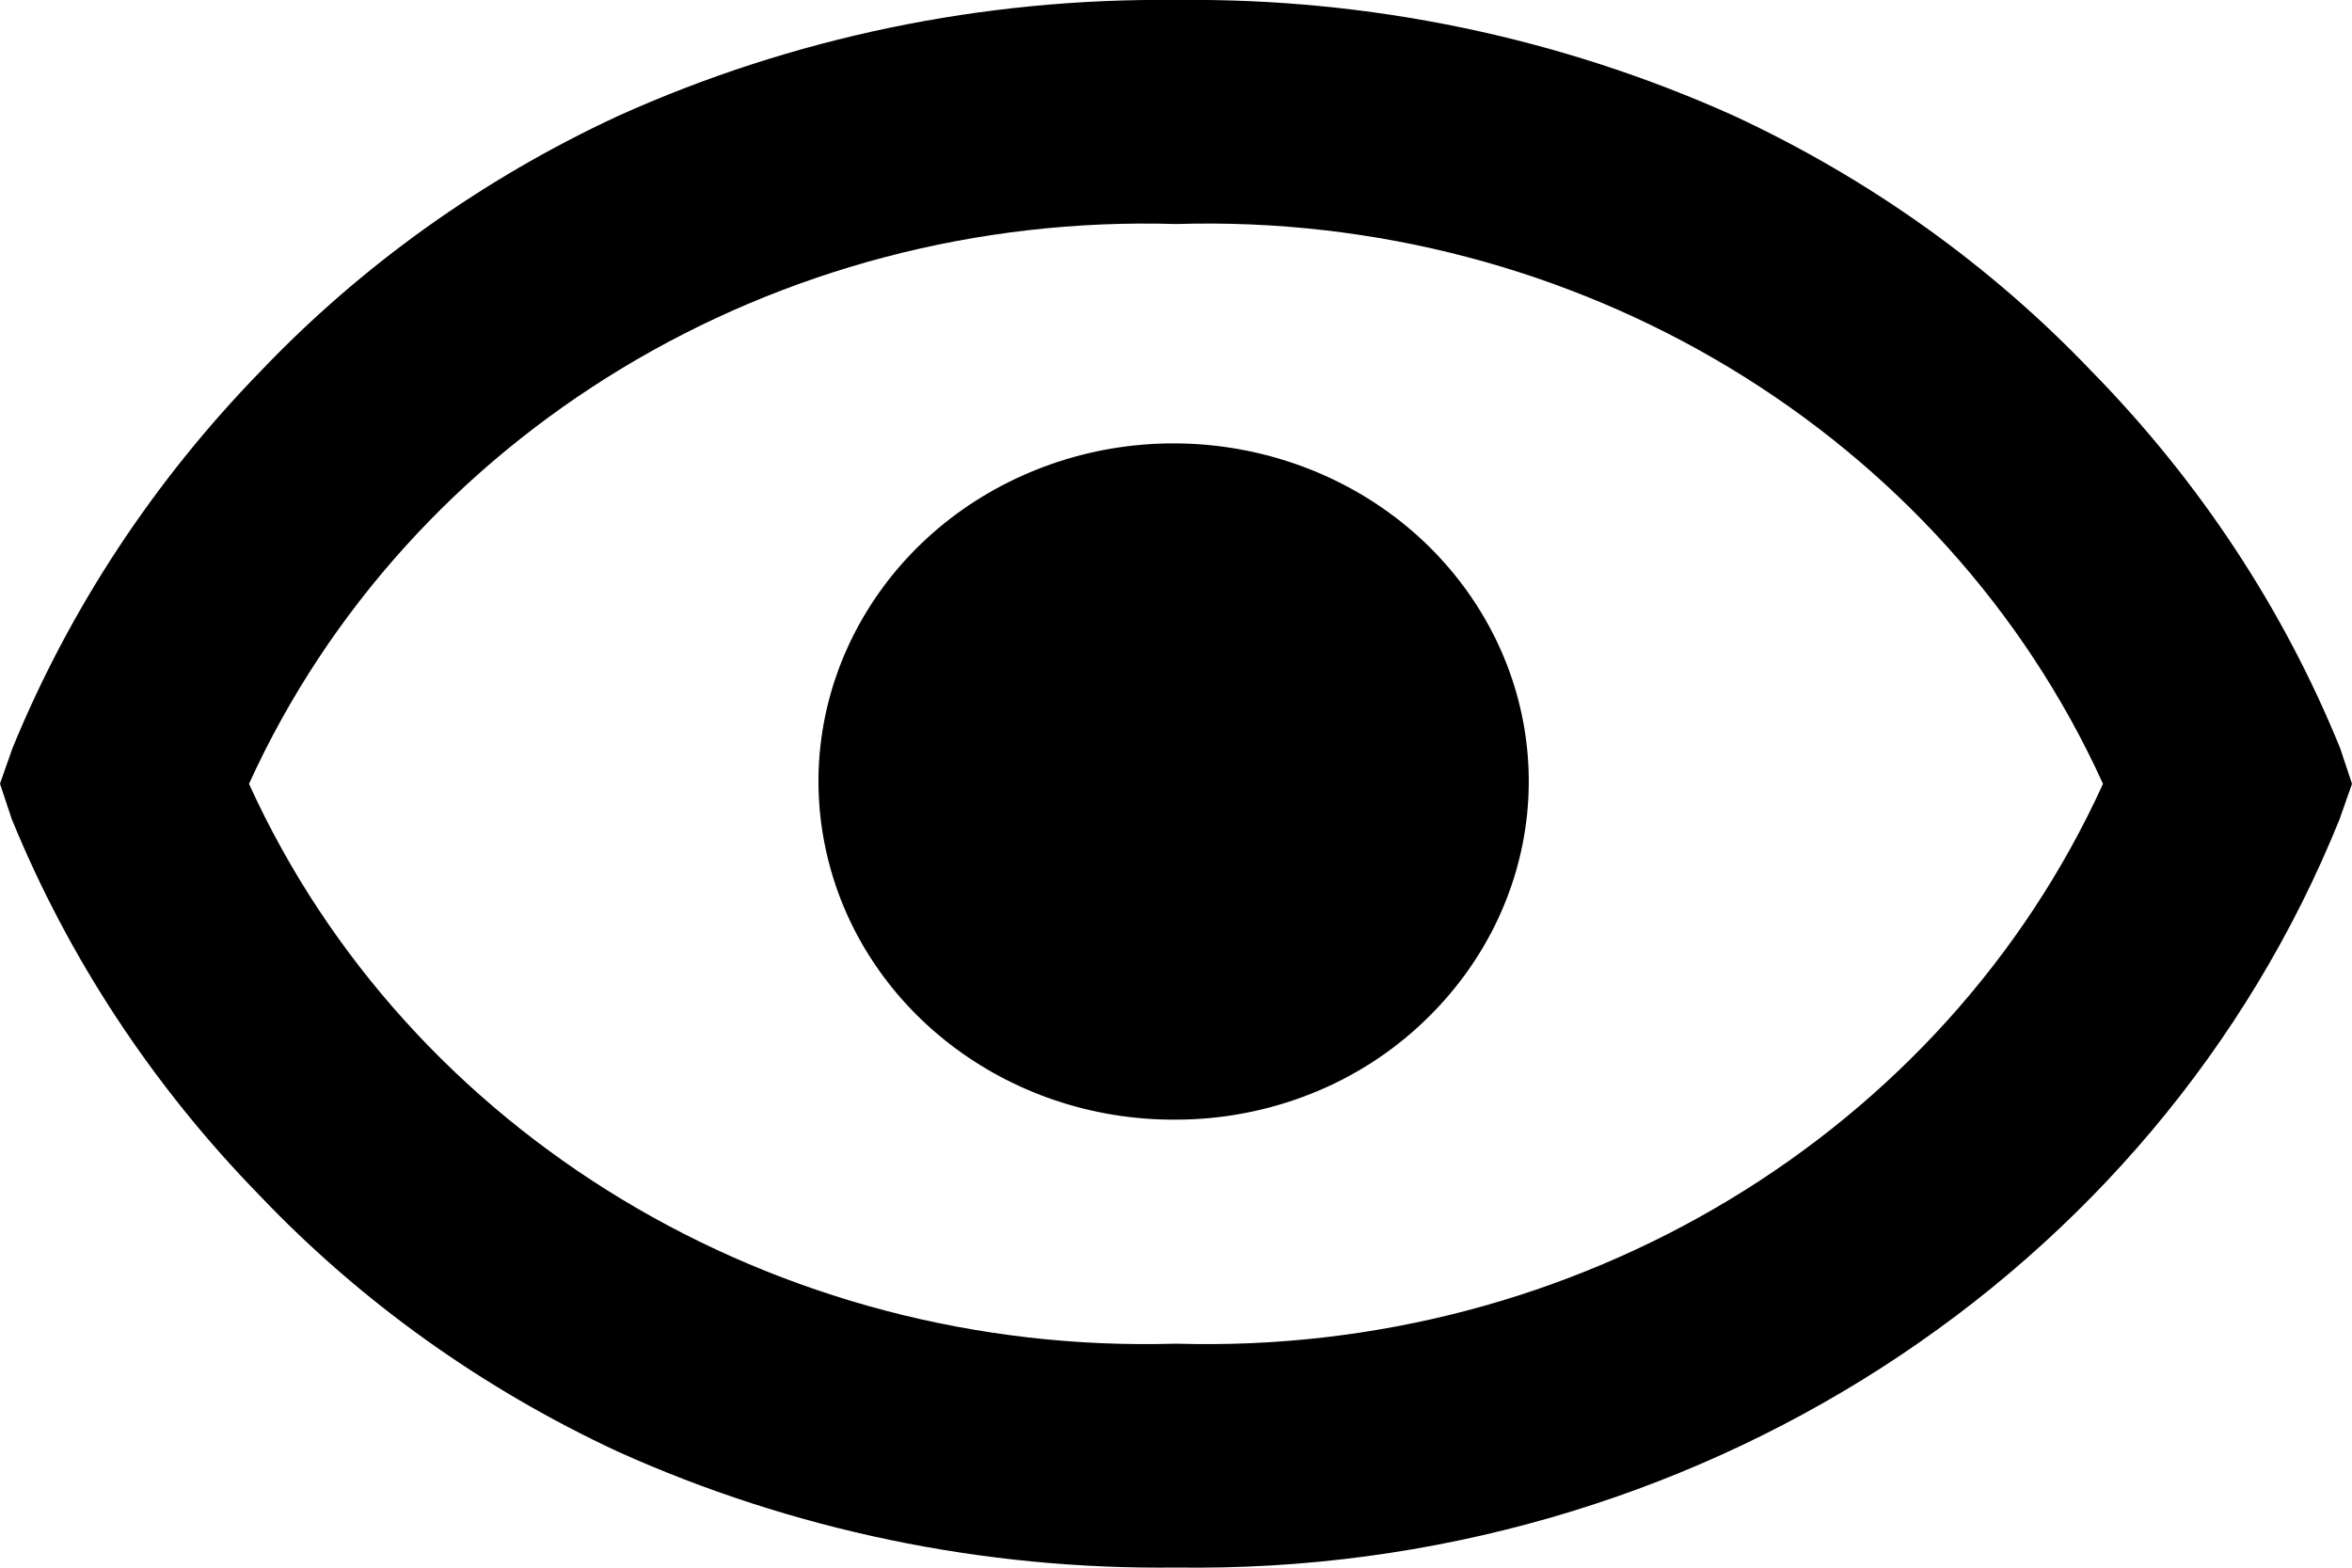 <svg width="15" height="10" viewBox="0 0 15 10" fill="none" xmlns="http://www.w3.org/2000/svg">
<path d="M7.5 9.999C6.27 10.014 5.053 9.761 3.941 9.26C3.077 8.858 2.303 8.305 1.66 7.63C0.975 6.929 0.438 6.113 0.075 5.225L0 4.999L0.079 4.774C0.442 3.887 0.978 3.071 1.661 2.369C2.303 1.695 3.077 1.141 3.941 0.74C5.051 0.239 6.269 -0.014 7.5 0C8.73 -0.015 9.947 0.238 11.059 0.739C11.923 1.141 12.697 1.694 13.34 2.369C14.026 3.069 14.564 3.885 14.925 4.774L15 5L14.921 5.225C13.745 8.142 10.781 10.048 7.5 9.999ZM7.5 1.429C4.947 1.352 2.604 2.768 1.588 5C2.603 7.232 4.947 8.647 7.5 8.571C10.053 8.647 12.396 7.232 13.412 5C12.398 2.767 10.054 1.351 7.5 1.429ZM7.5 7.142C6.418 7.149 5.482 6.426 5.266 5.417C5.049 4.407 5.613 3.393 6.612 2.995C7.61 2.598 8.764 2.929 9.366 3.784C9.659 4.2 9.79 4.698 9.739 5.194C9.688 5.69 9.458 6.155 9.086 6.511C8.88 6.71 8.633 6.869 8.361 6.977C8.089 7.085 7.796 7.142 7.5 7.142Z" fill="black"/>
</svg>
